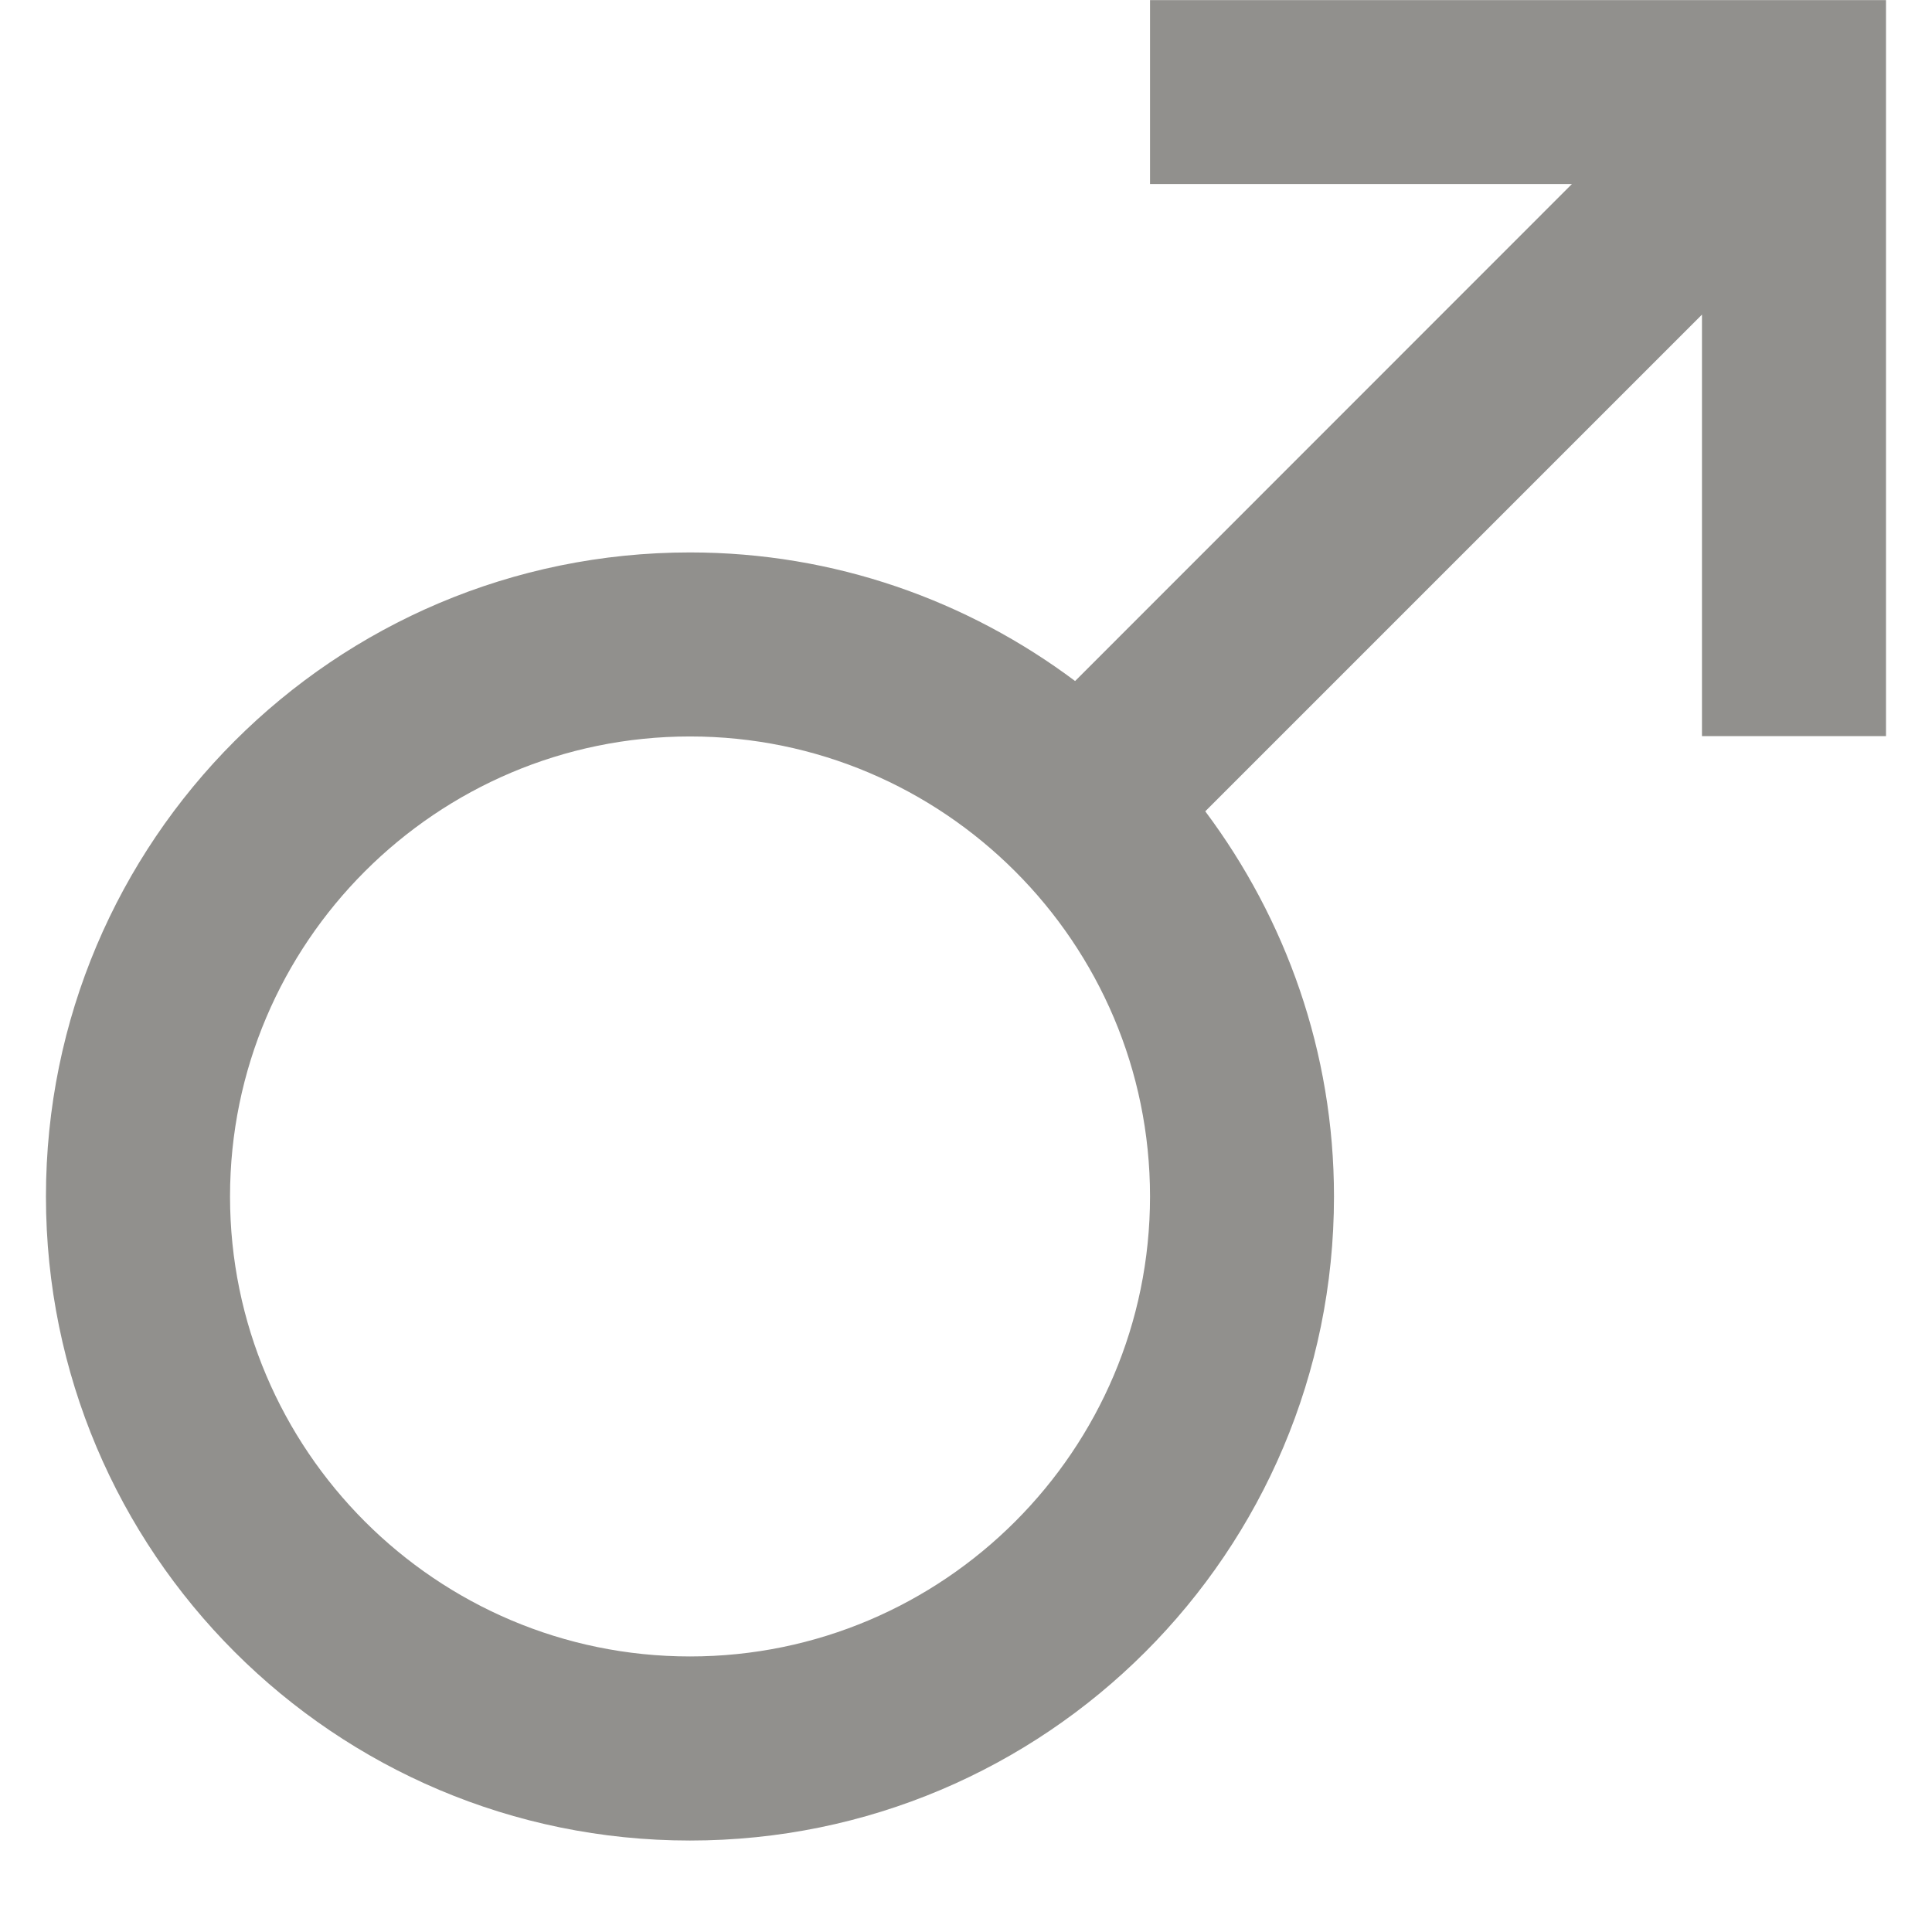 <!-- Generated by IcoMoon.io -->
<svg version="1.1" xmlns="http://www.w3.org/2000/svg" width="32" height="32" viewBox="0 0 32 32">
<title>as-male-</title>
<path fill="#91908d" d="M11.429 27.436c-4.201 0-7.619-3.418-7.619-7.619s3.418-7.619 7.619-7.619c4.201 0 7.619 3.418 7.619 7.619s-3.418 7.619-7.619 7.619zM19.048 0v3.048h6.988l-8.229 8.232c-1.78-1.333-3.983-2.13-6.379-2.13-5.891 0-10.667 4.776-10.667 10.667s4.776 10.668 10.667 10.668c5.891 0 10.667-4.776 10.667-10.667 0-2.395-0.8-4.599-2.132-6.38l8.227-8.227v6.981h3.048v-12.19h-12.19z"></path>
</svg>
